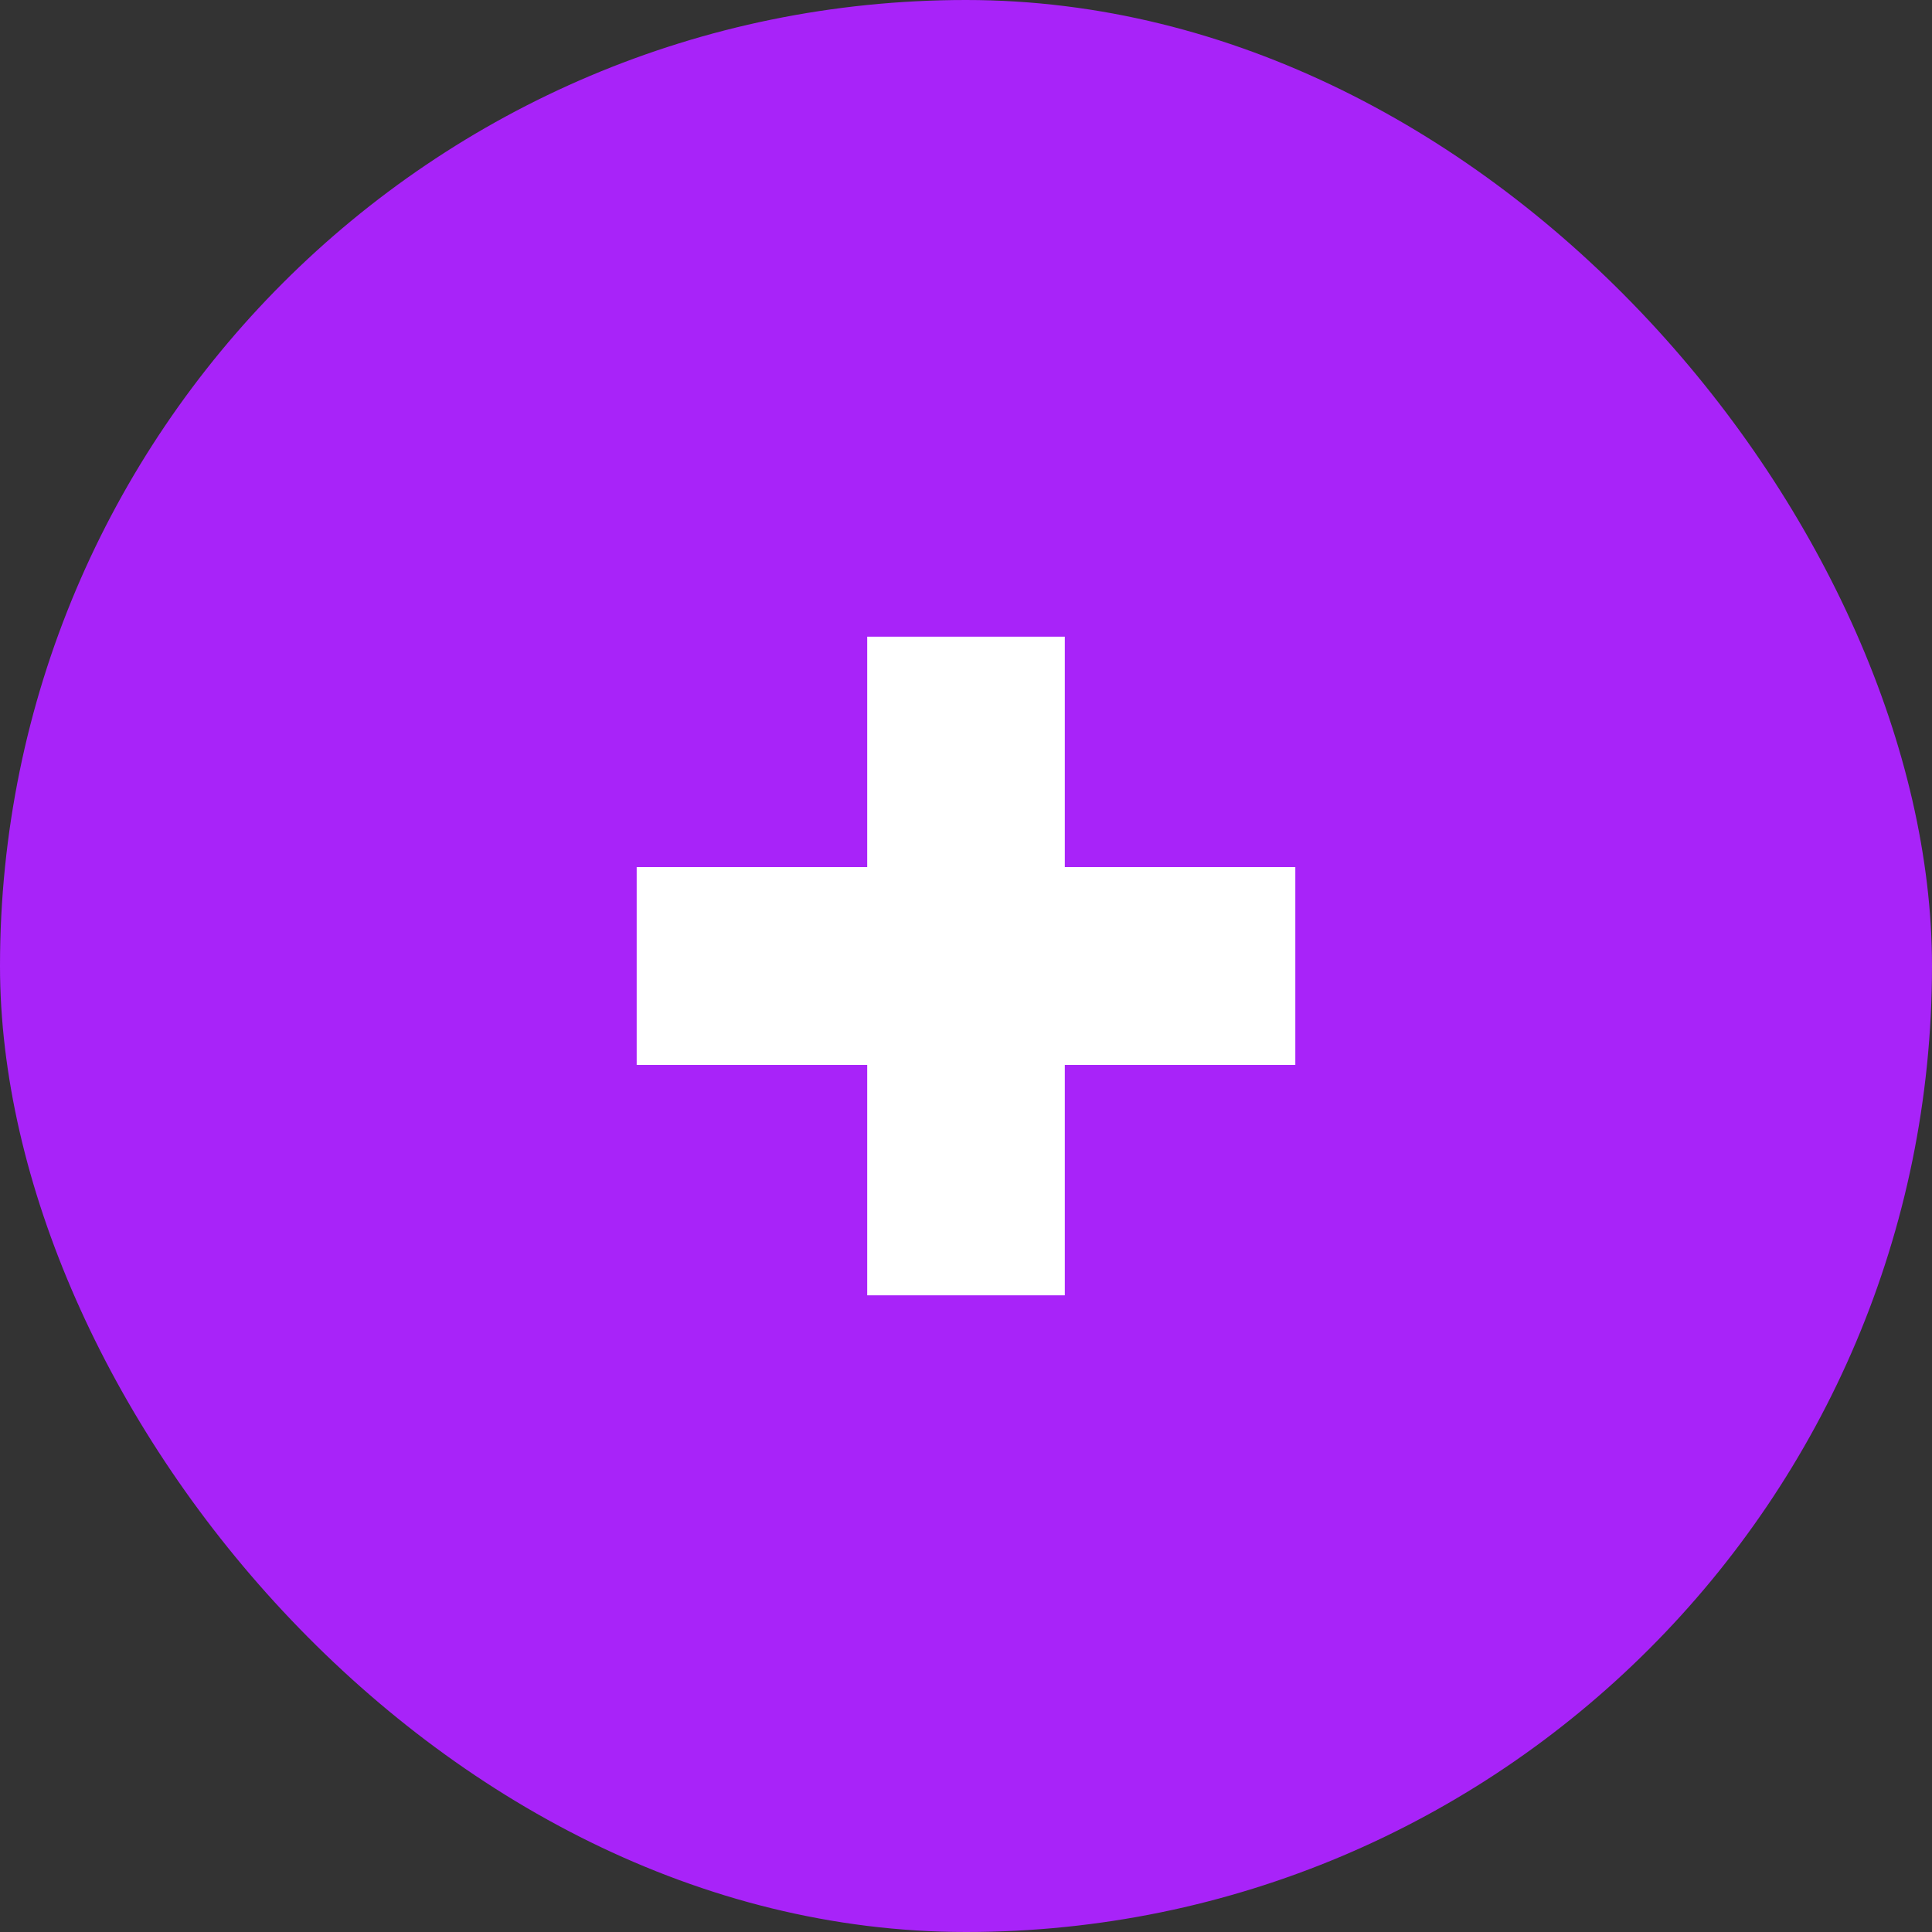 <svg width="44" height="44" viewBox="0 0 44 44" fill="none" xmlns="http://www.w3.org/2000/svg">
<rect x="0" y="0" width="44" height="44" fill="#333333" stroke="none"/>
<rect width="44" height="44" rx="22" fill="#A823F9"/>
<path d="M24.25 14.5H19.75V19.747H14.5V24.253H19.75V29.5H24.25V24.253H29.5V19.747H24.25V14.5Z" fill="white"/>
</svg>
